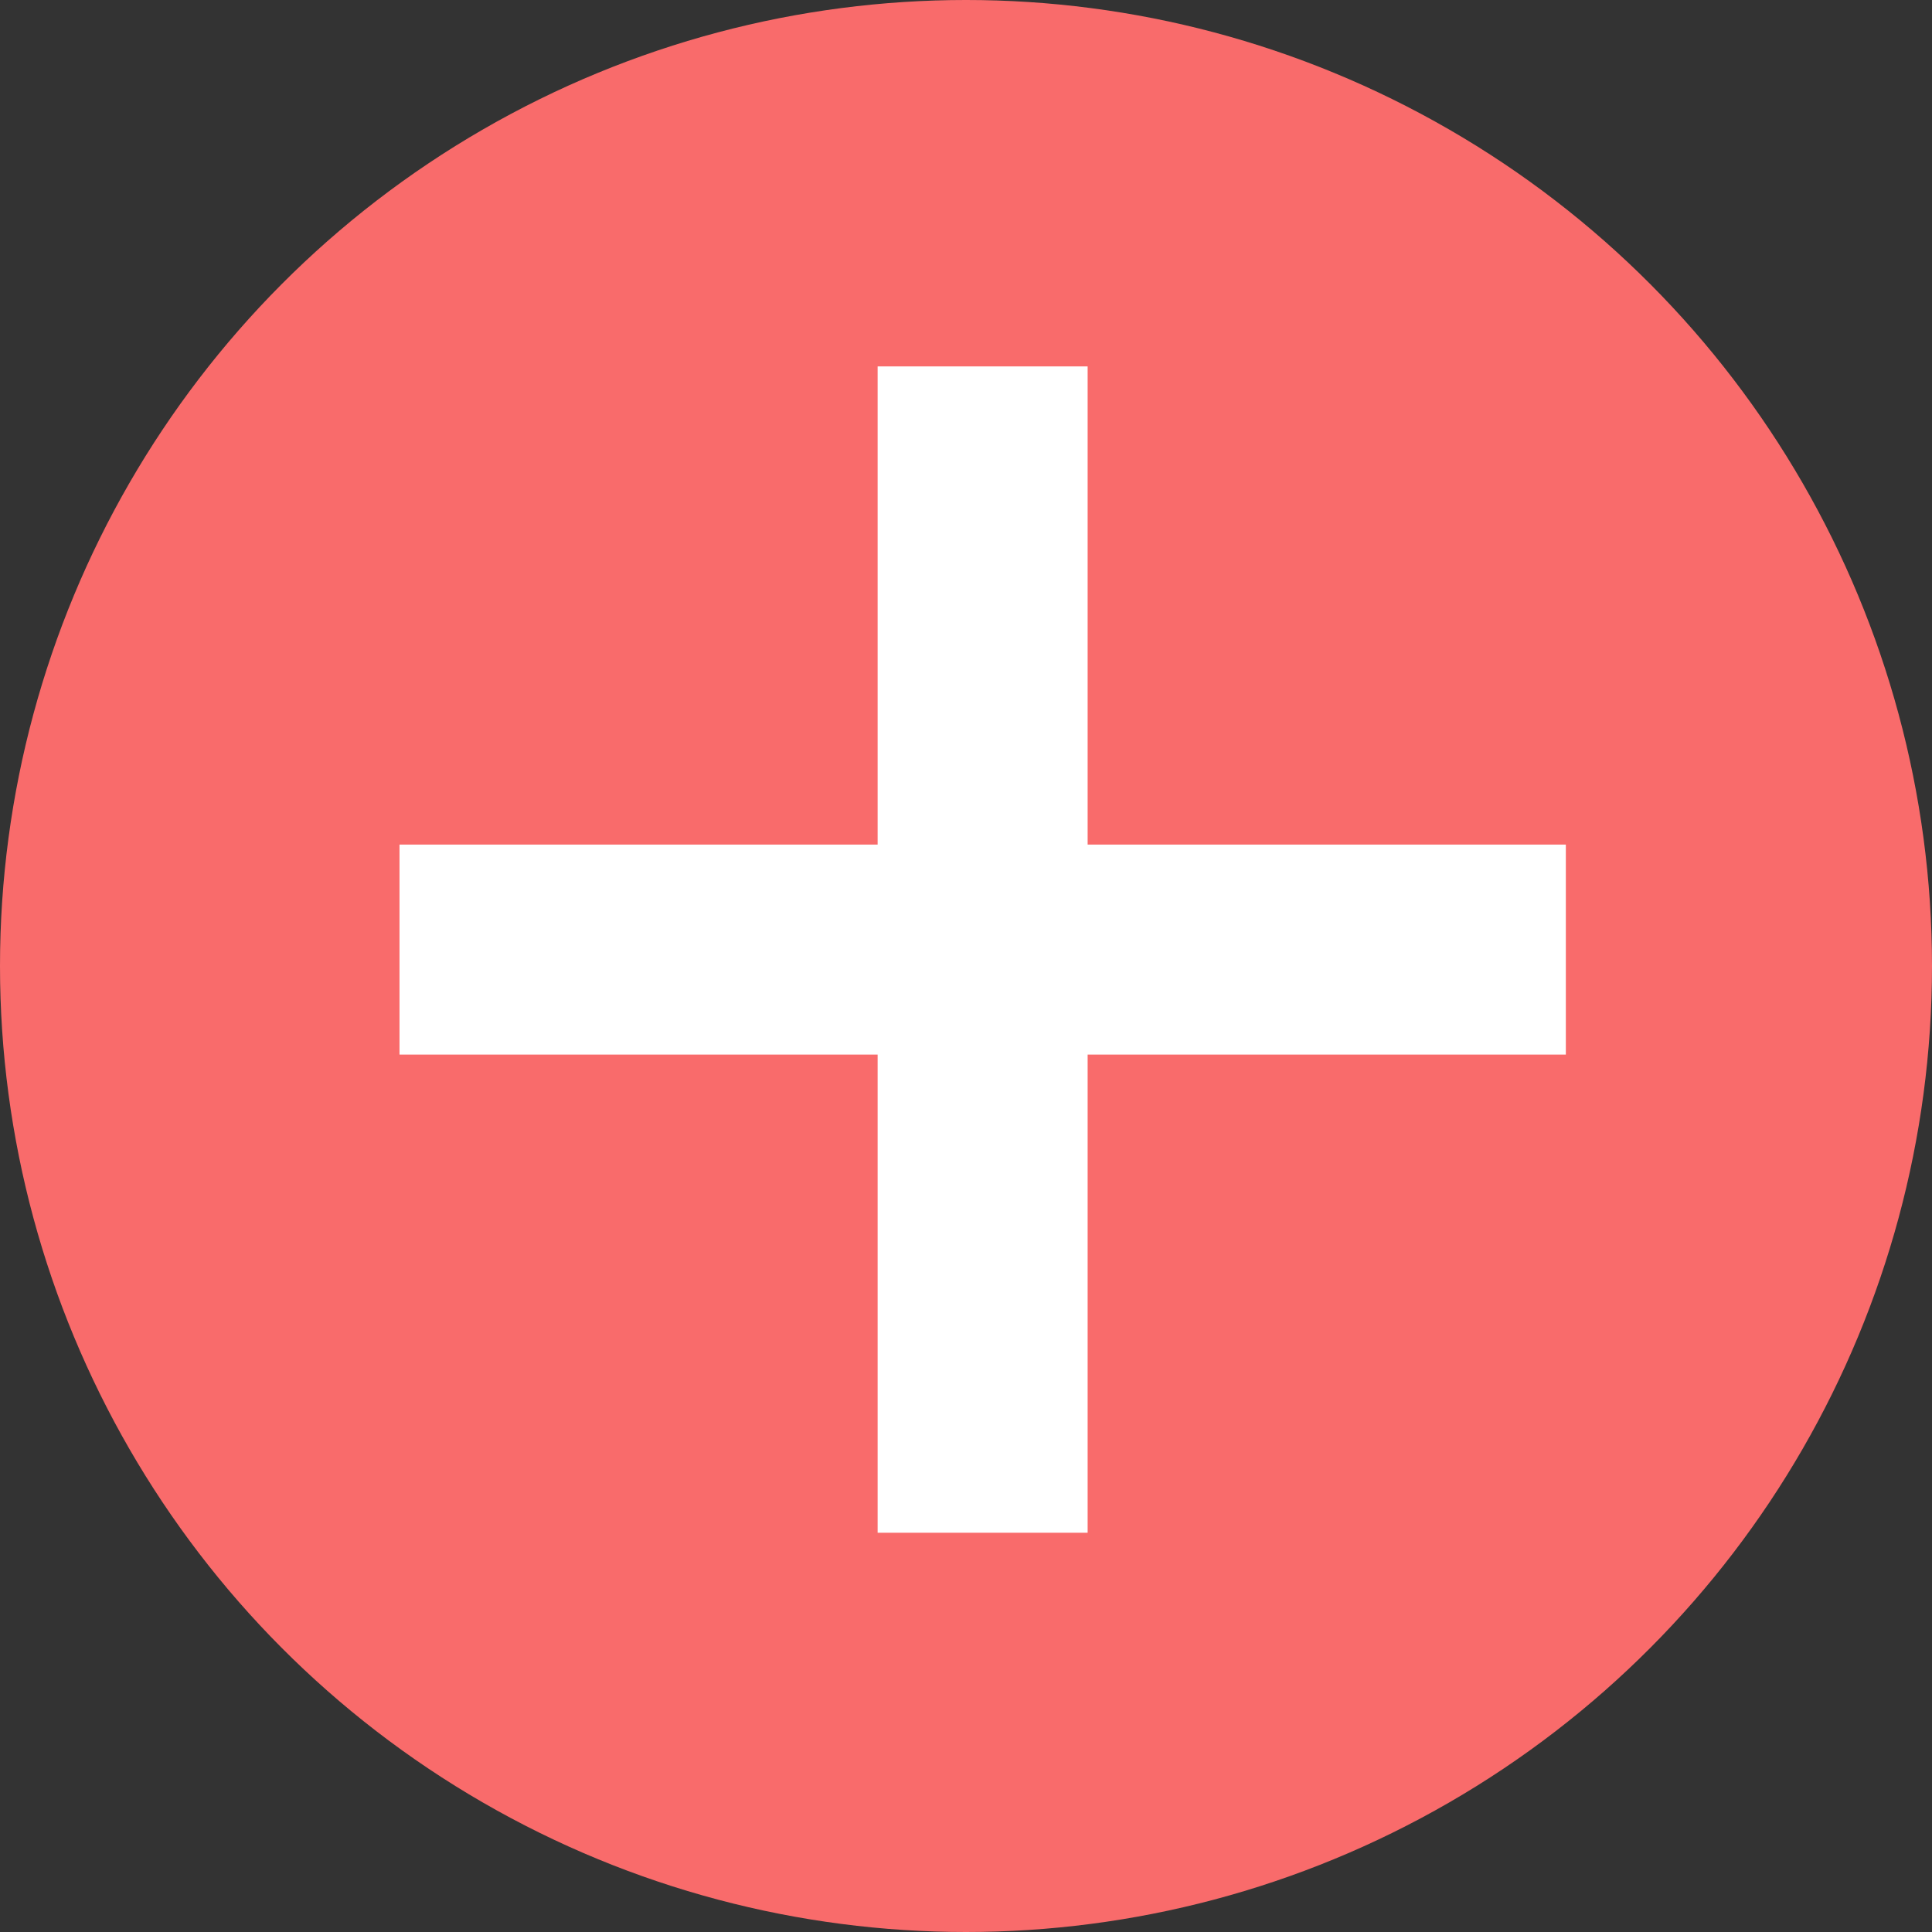 <svg width="46" height="46" viewBox="0 0 46 46" fill="none" xmlns="http://www.w3.org/2000/svg">
<rect x="0" y="0" width="46" height="46" fill="#333333" stroke="none"/>
<circle cx="23" cy="23" r="23" fill="#F96B6B"/>
<path d="M23.396 36.494V8.724" stroke="white" stroke-width="5"/>
<path d="M9.512 22.609H37.282" stroke="white" stroke-width="5"/>
</svg>
